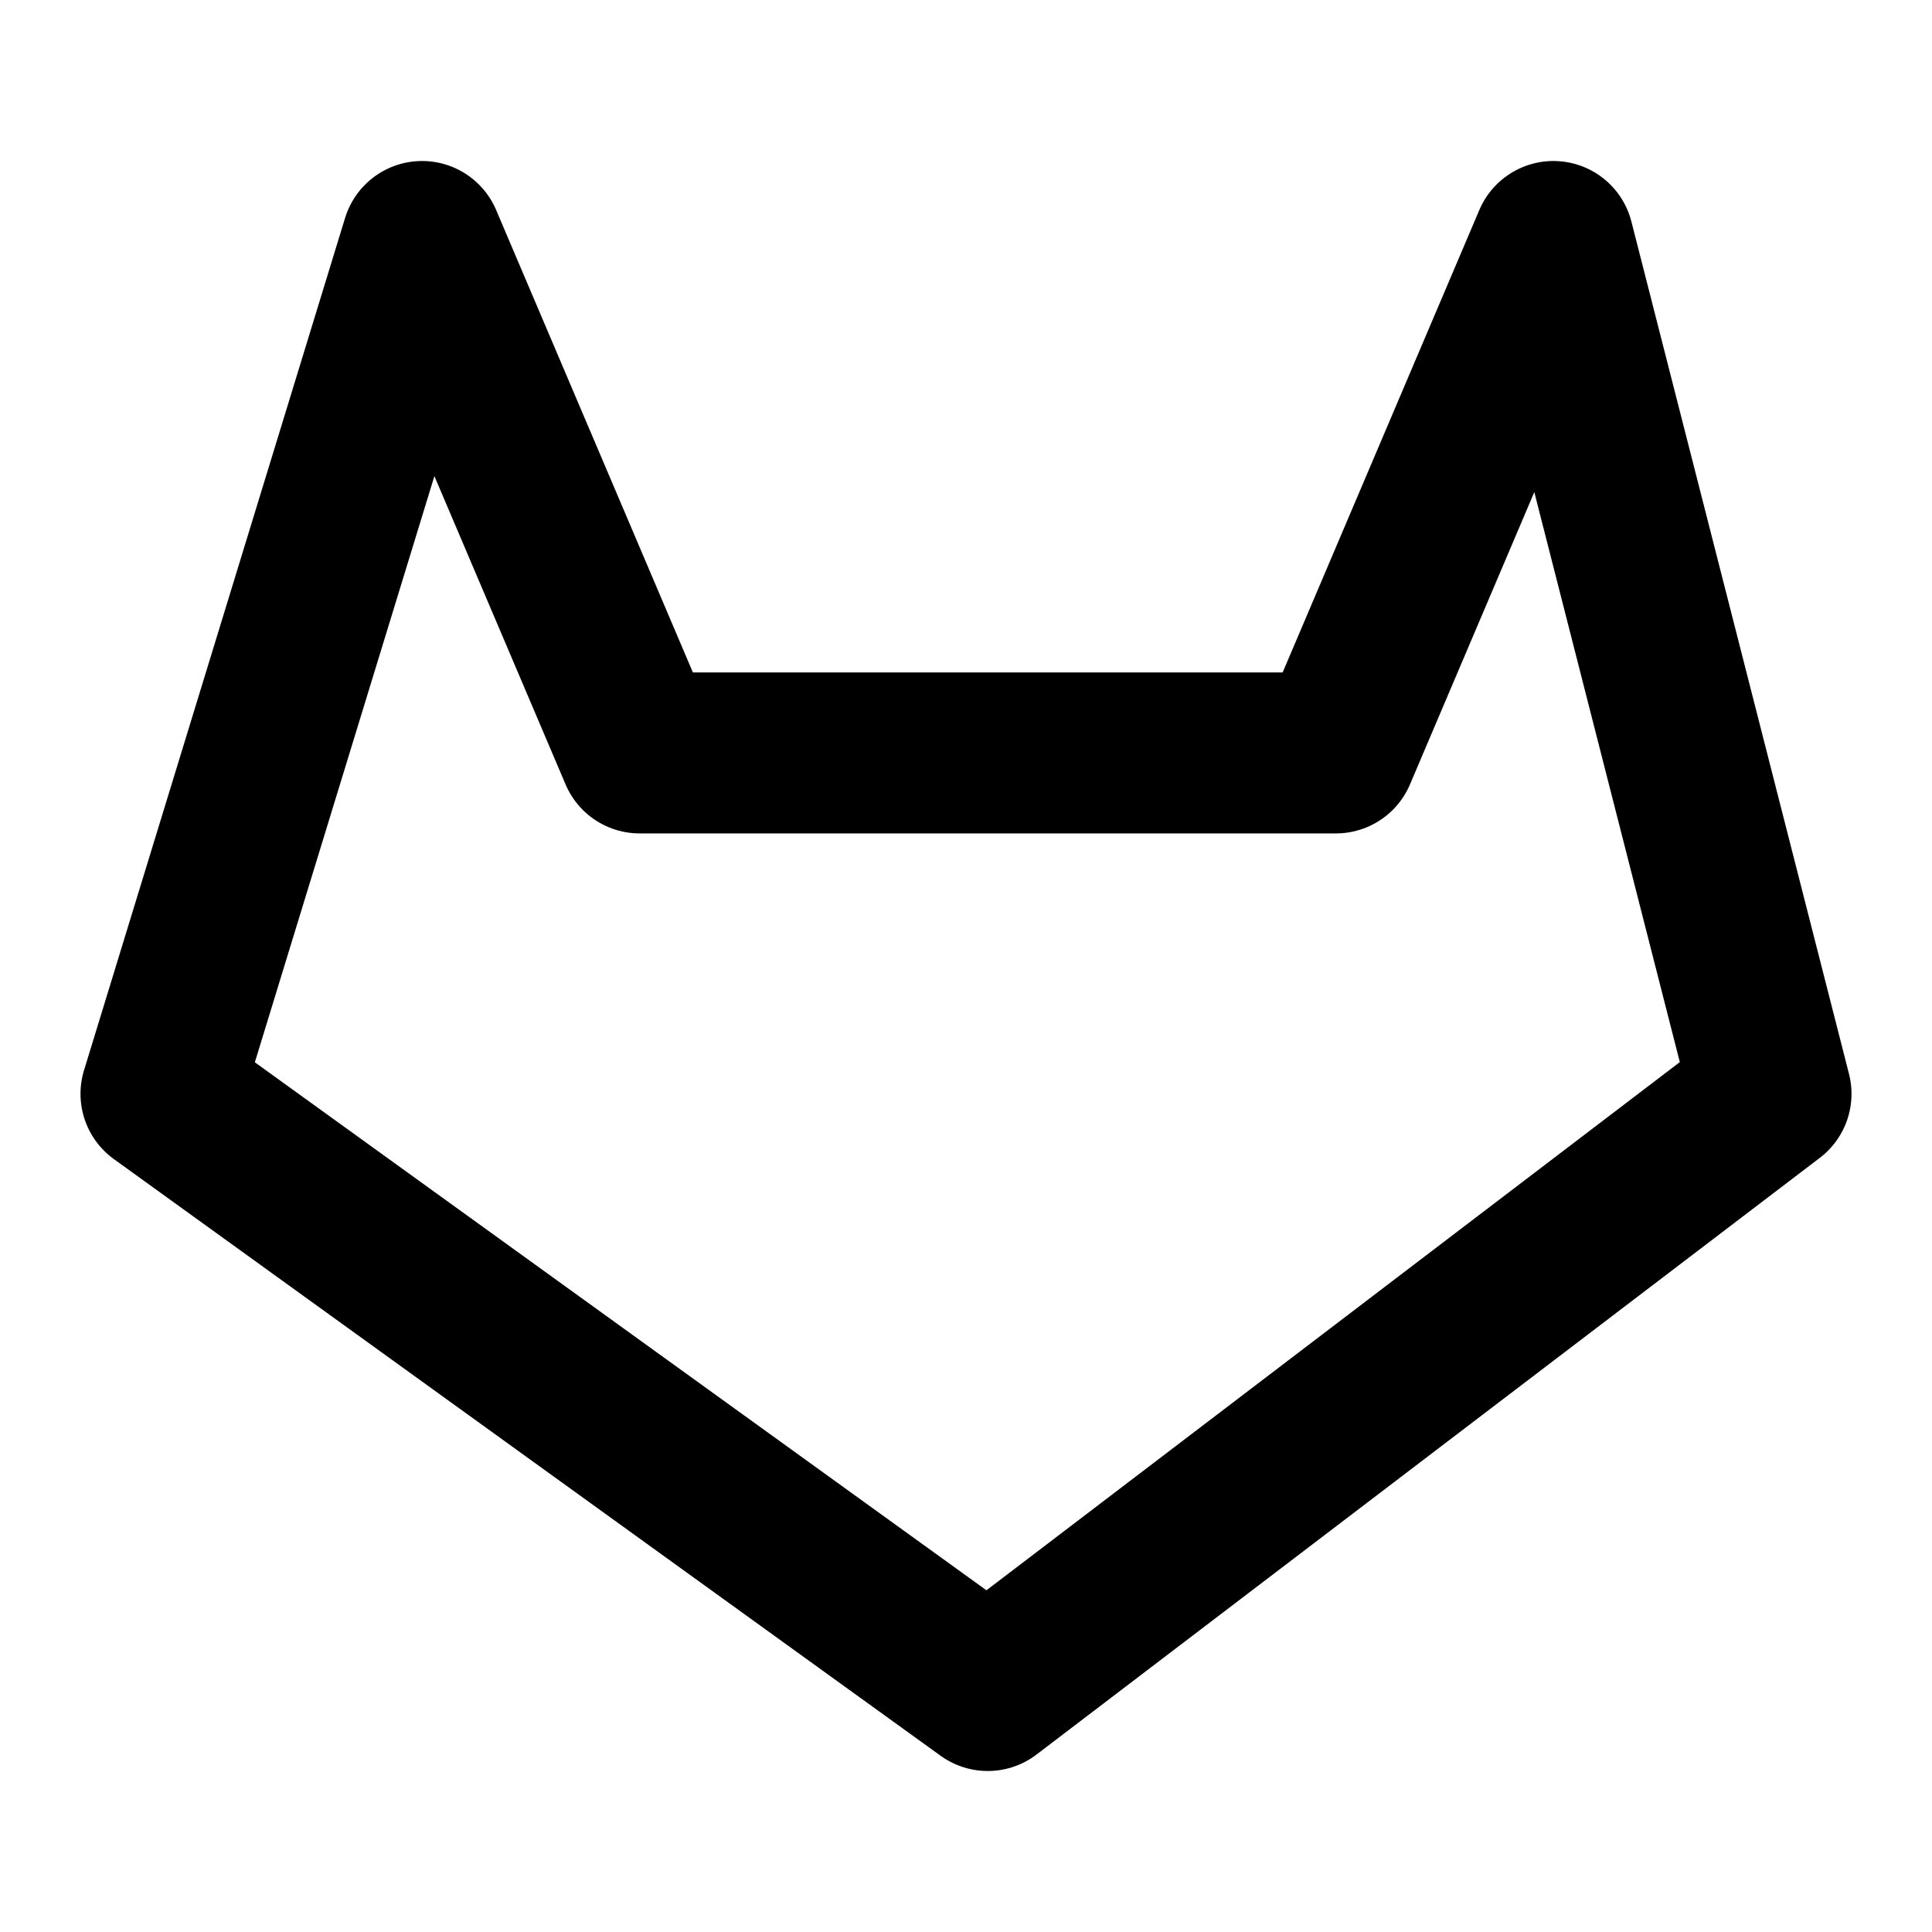 <svg
  width="24"
  height="24"
  viewBox="0 0 24 24"
  xmlns="http://www.w3.org/2000/svg"
  fill="none"
  stroke="currentColor"
  stroke-width="2"
  stroke-linecap="round"
  stroke-linejoin="round"
>
  <path d="M2 13.588L5.243 3l2.703 6.353h8.649L19.297 3 22 13.588 12.27 21 2 13.588z" />
</svg>

